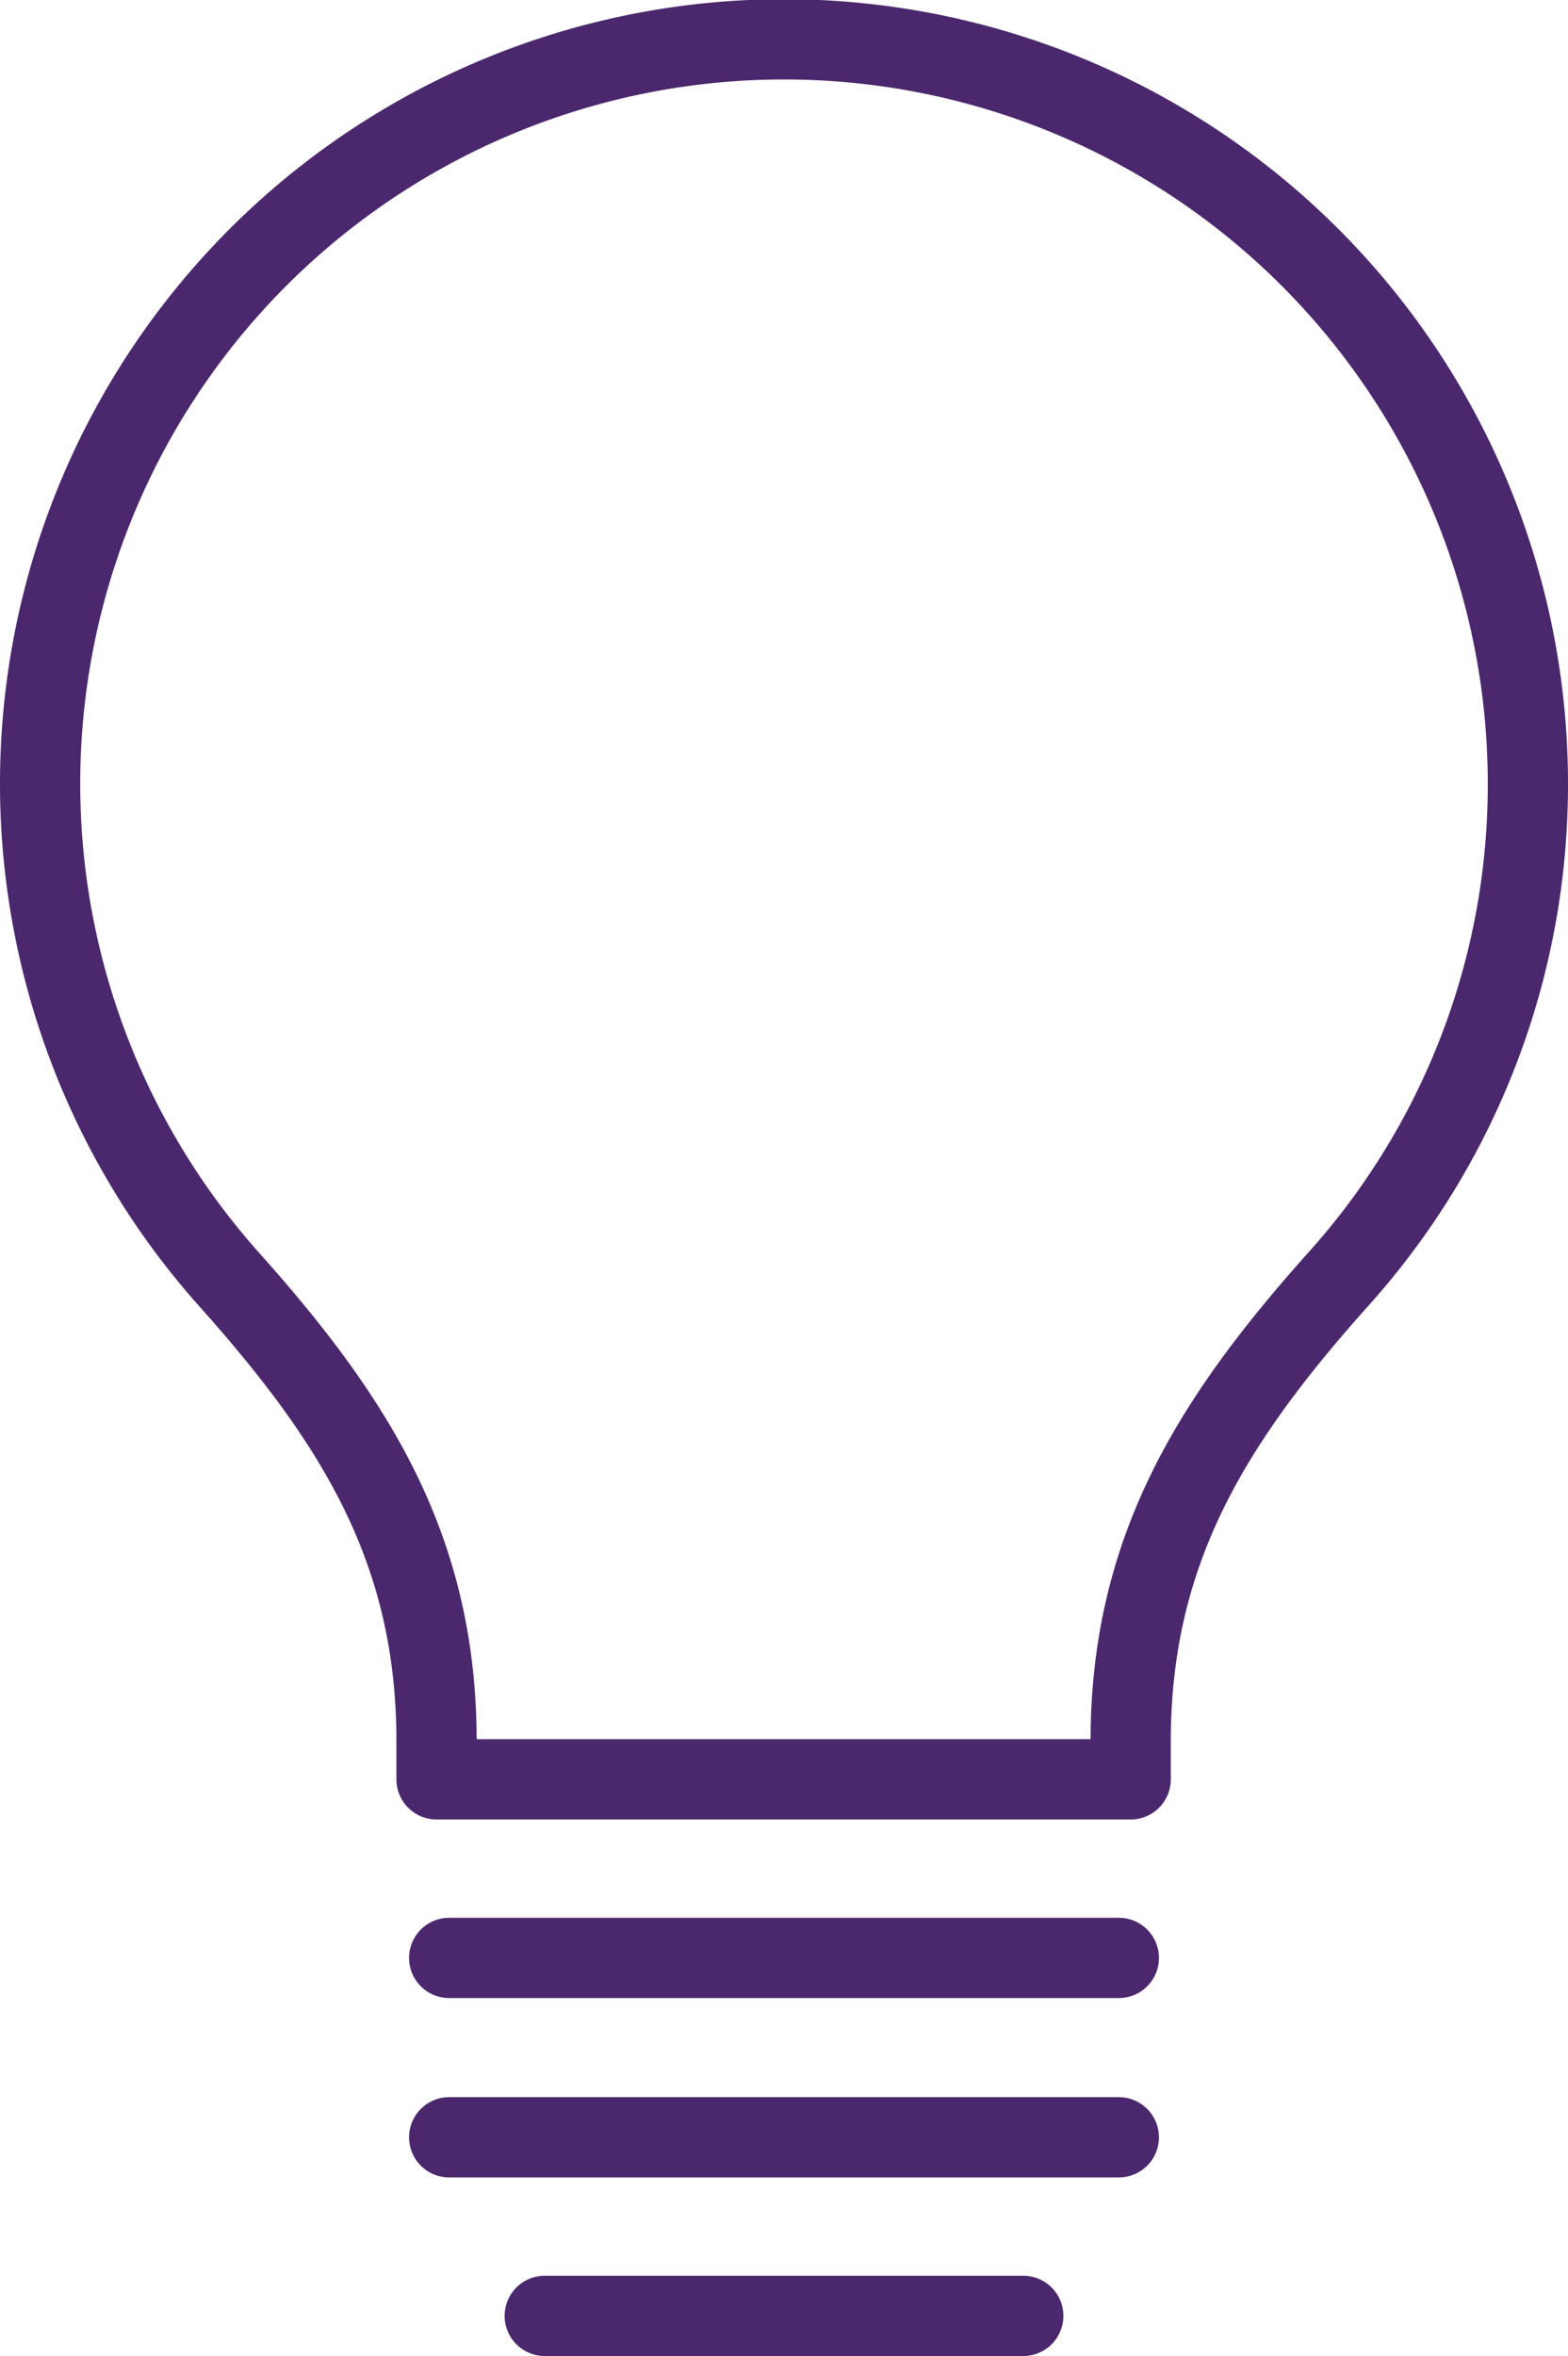 
<svg xmlns="http://www.w3.org/2000/svg" width="19.856" height="29.816" viewBox="0 0 19.856 29.816">
  <g id="Lightbulb" transform="translate(0.508 0.508)">
    <path id="Path" d="M18.84,9.42A9.42,9.42,0,1,0,2.39,15.68c1.61,1.8,2.63,3.43,2.63,5.85v.48h8.79v-.48c0-2.41,1.02-4.05,2.63-5.85a9.354,9.354,0,0,0,2.4-6.26Z" fill="none" stroke="#4b286d" stroke-linecap="round" stroke-linejoin="round" stroke-miterlimit="10" stroke-width="1.016"/>
    <path id="Path-2" data-name="Path" d="M0,.5H8.48" transform="translate(5.18 23.77)" fill="none" stroke="#4b286d" stroke-linecap="round" stroke-linejoin="round" stroke-miterlimit="10" stroke-width="1.016"/>
    <path id="Path-3" data-name="Path" d="M0,.5H8.48" transform="translate(5.18 26.04)" fill="none" stroke="#4b286d" stroke-linecap="round" stroke-linejoin="round" stroke-miterlimit="10" stroke-width="1.016"/>
    <path id="Path-4" data-name="Path" d="M0,.5H6.06" transform="translate(6.39 28.3)" fill="none" stroke="#4b286d" stroke-linecap="round" stroke-linejoin="round" stroke-miterlimit="10" stroke-width="1.016"/>
  </g>
</svg>
